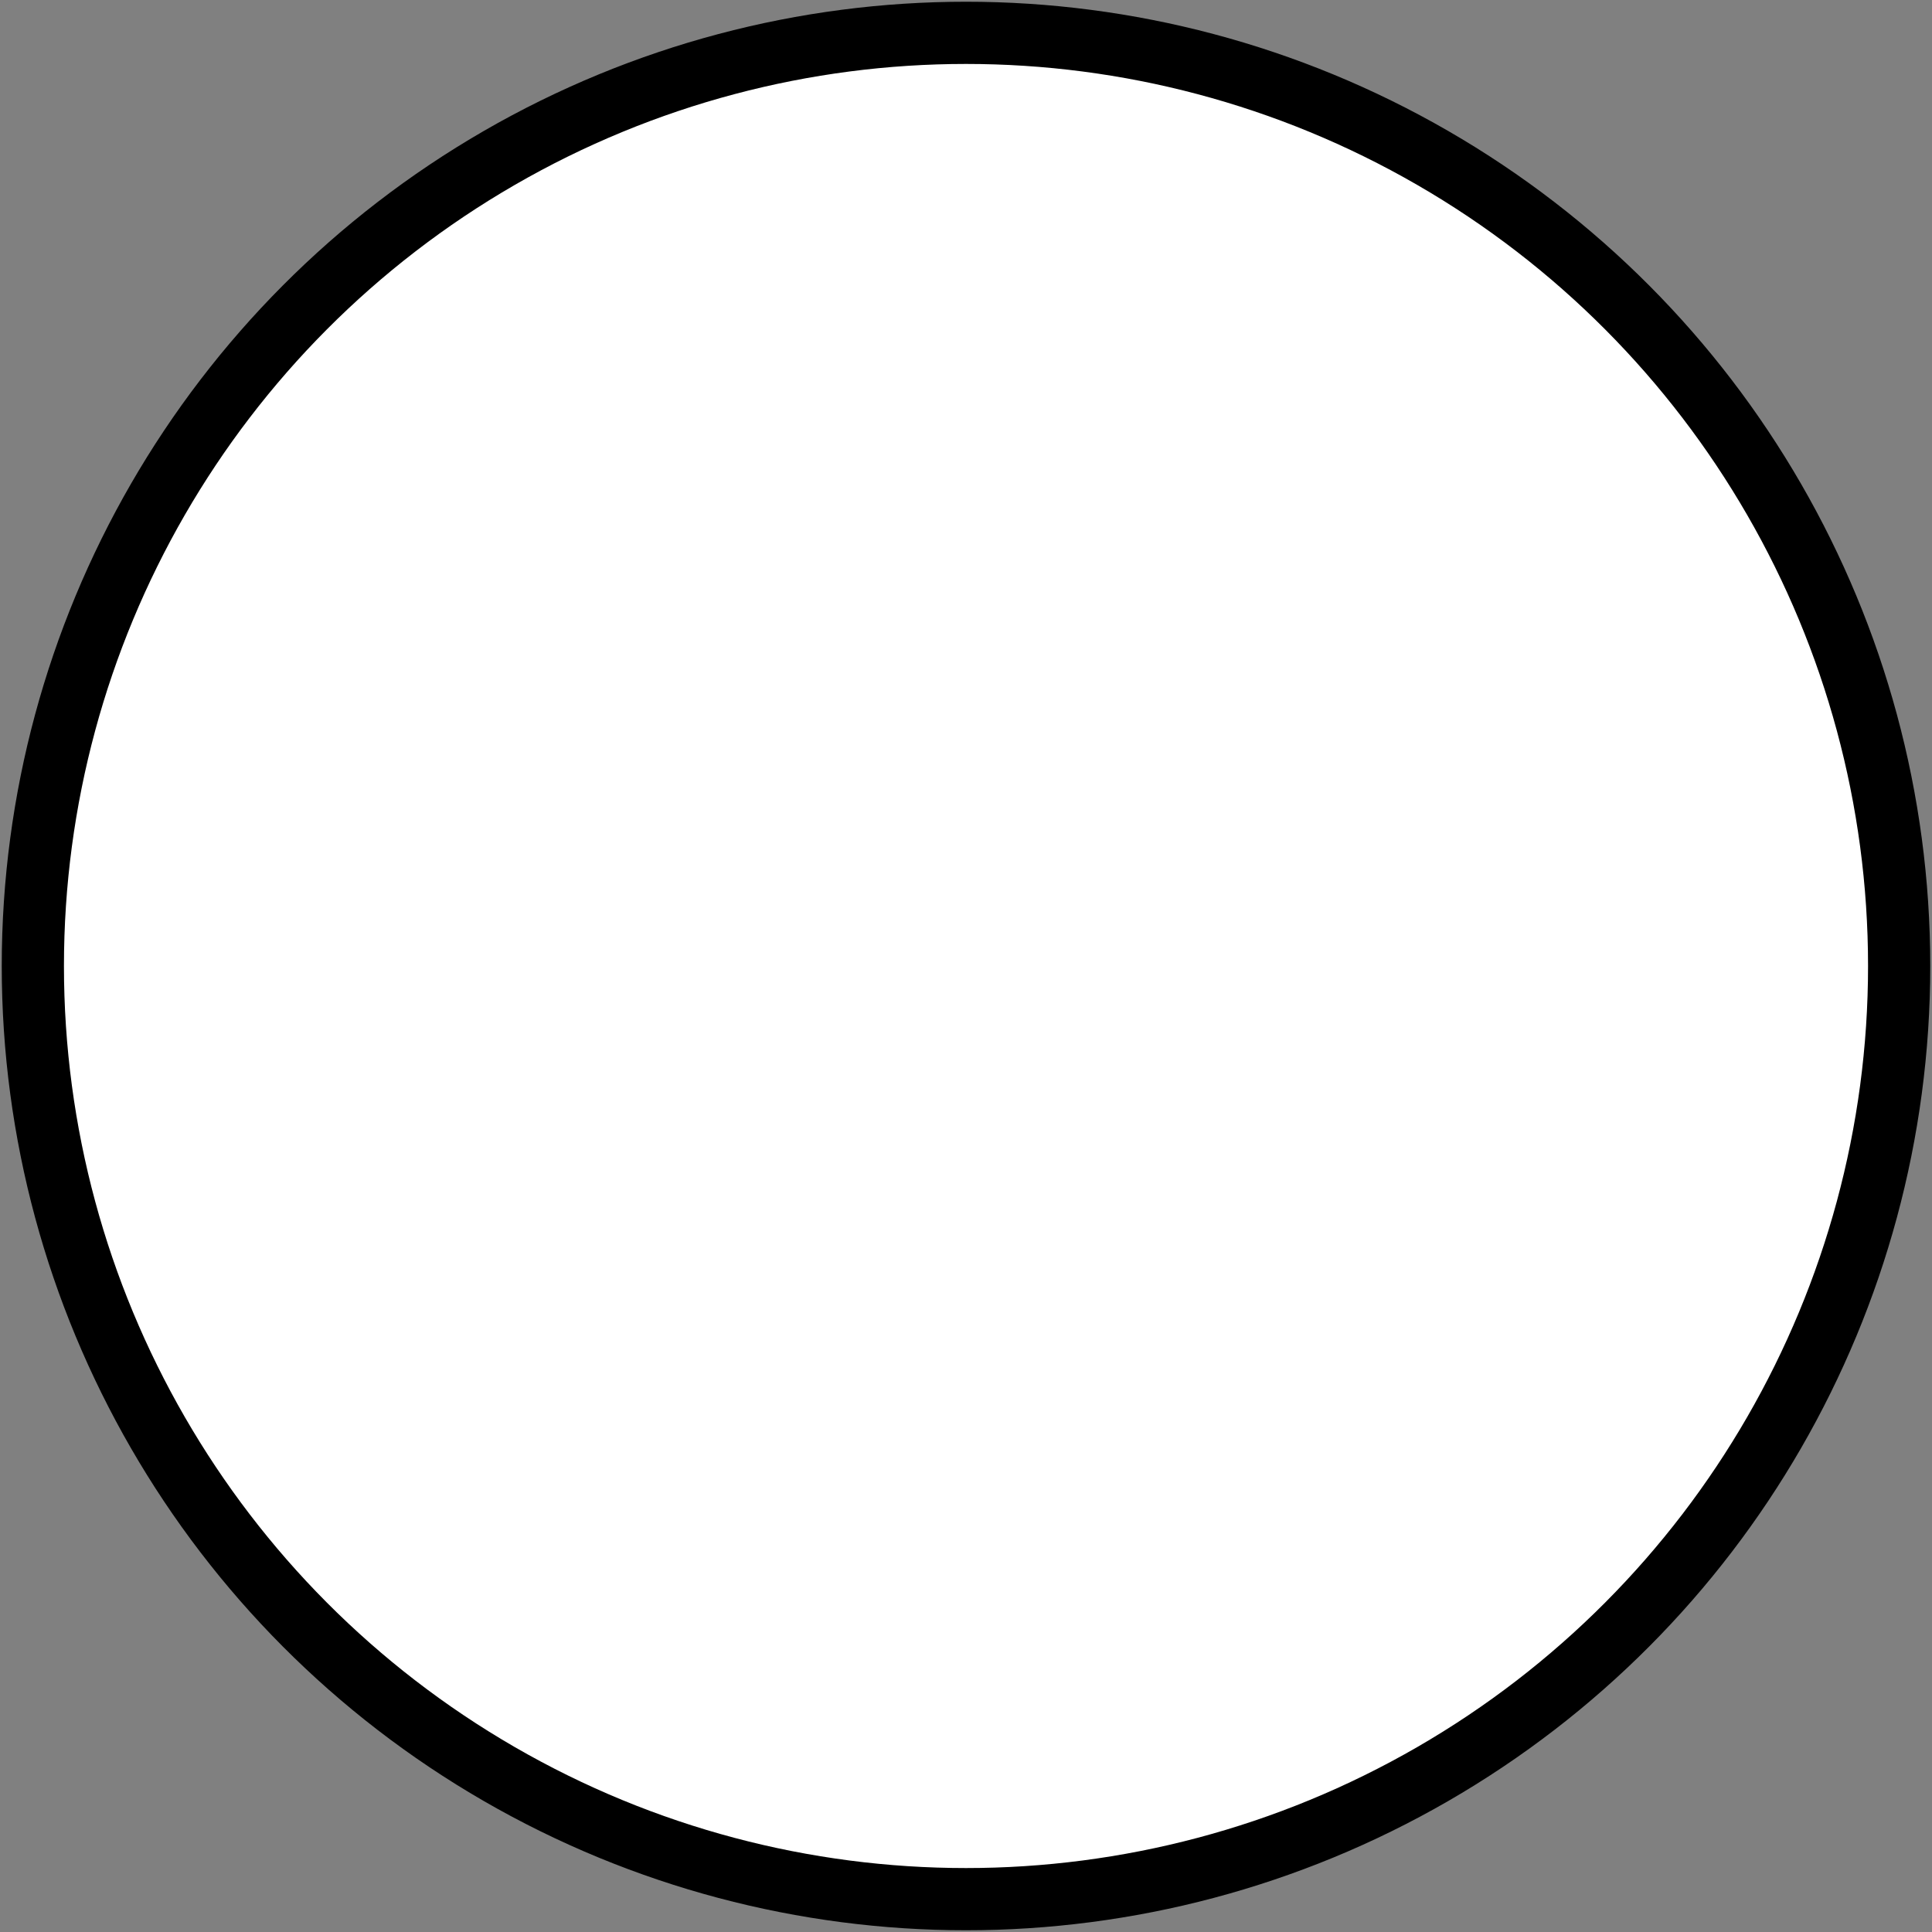 <svg cache-id="ae7e59a1552e4be08d9a4c01f5942141" id="ep6C0wdYvBT1" xmlns="http://www.w3.org/2000/svg" xmlns:xlink="http://www.w3.org/1999/xlink" viewBox="0 0 30 30" shape-rendering="geometricPrecision" text-rendering="geometricPrecision" width="30" height="30"><rect x="0" y="0" width="30" height="30" fill="#808080" stroke="none"/><ellipse rx="15" ry="15" transform="matrix(.966 0 0 0.966 15 15)" fill="#fff" stroke="#000"/></svg>
